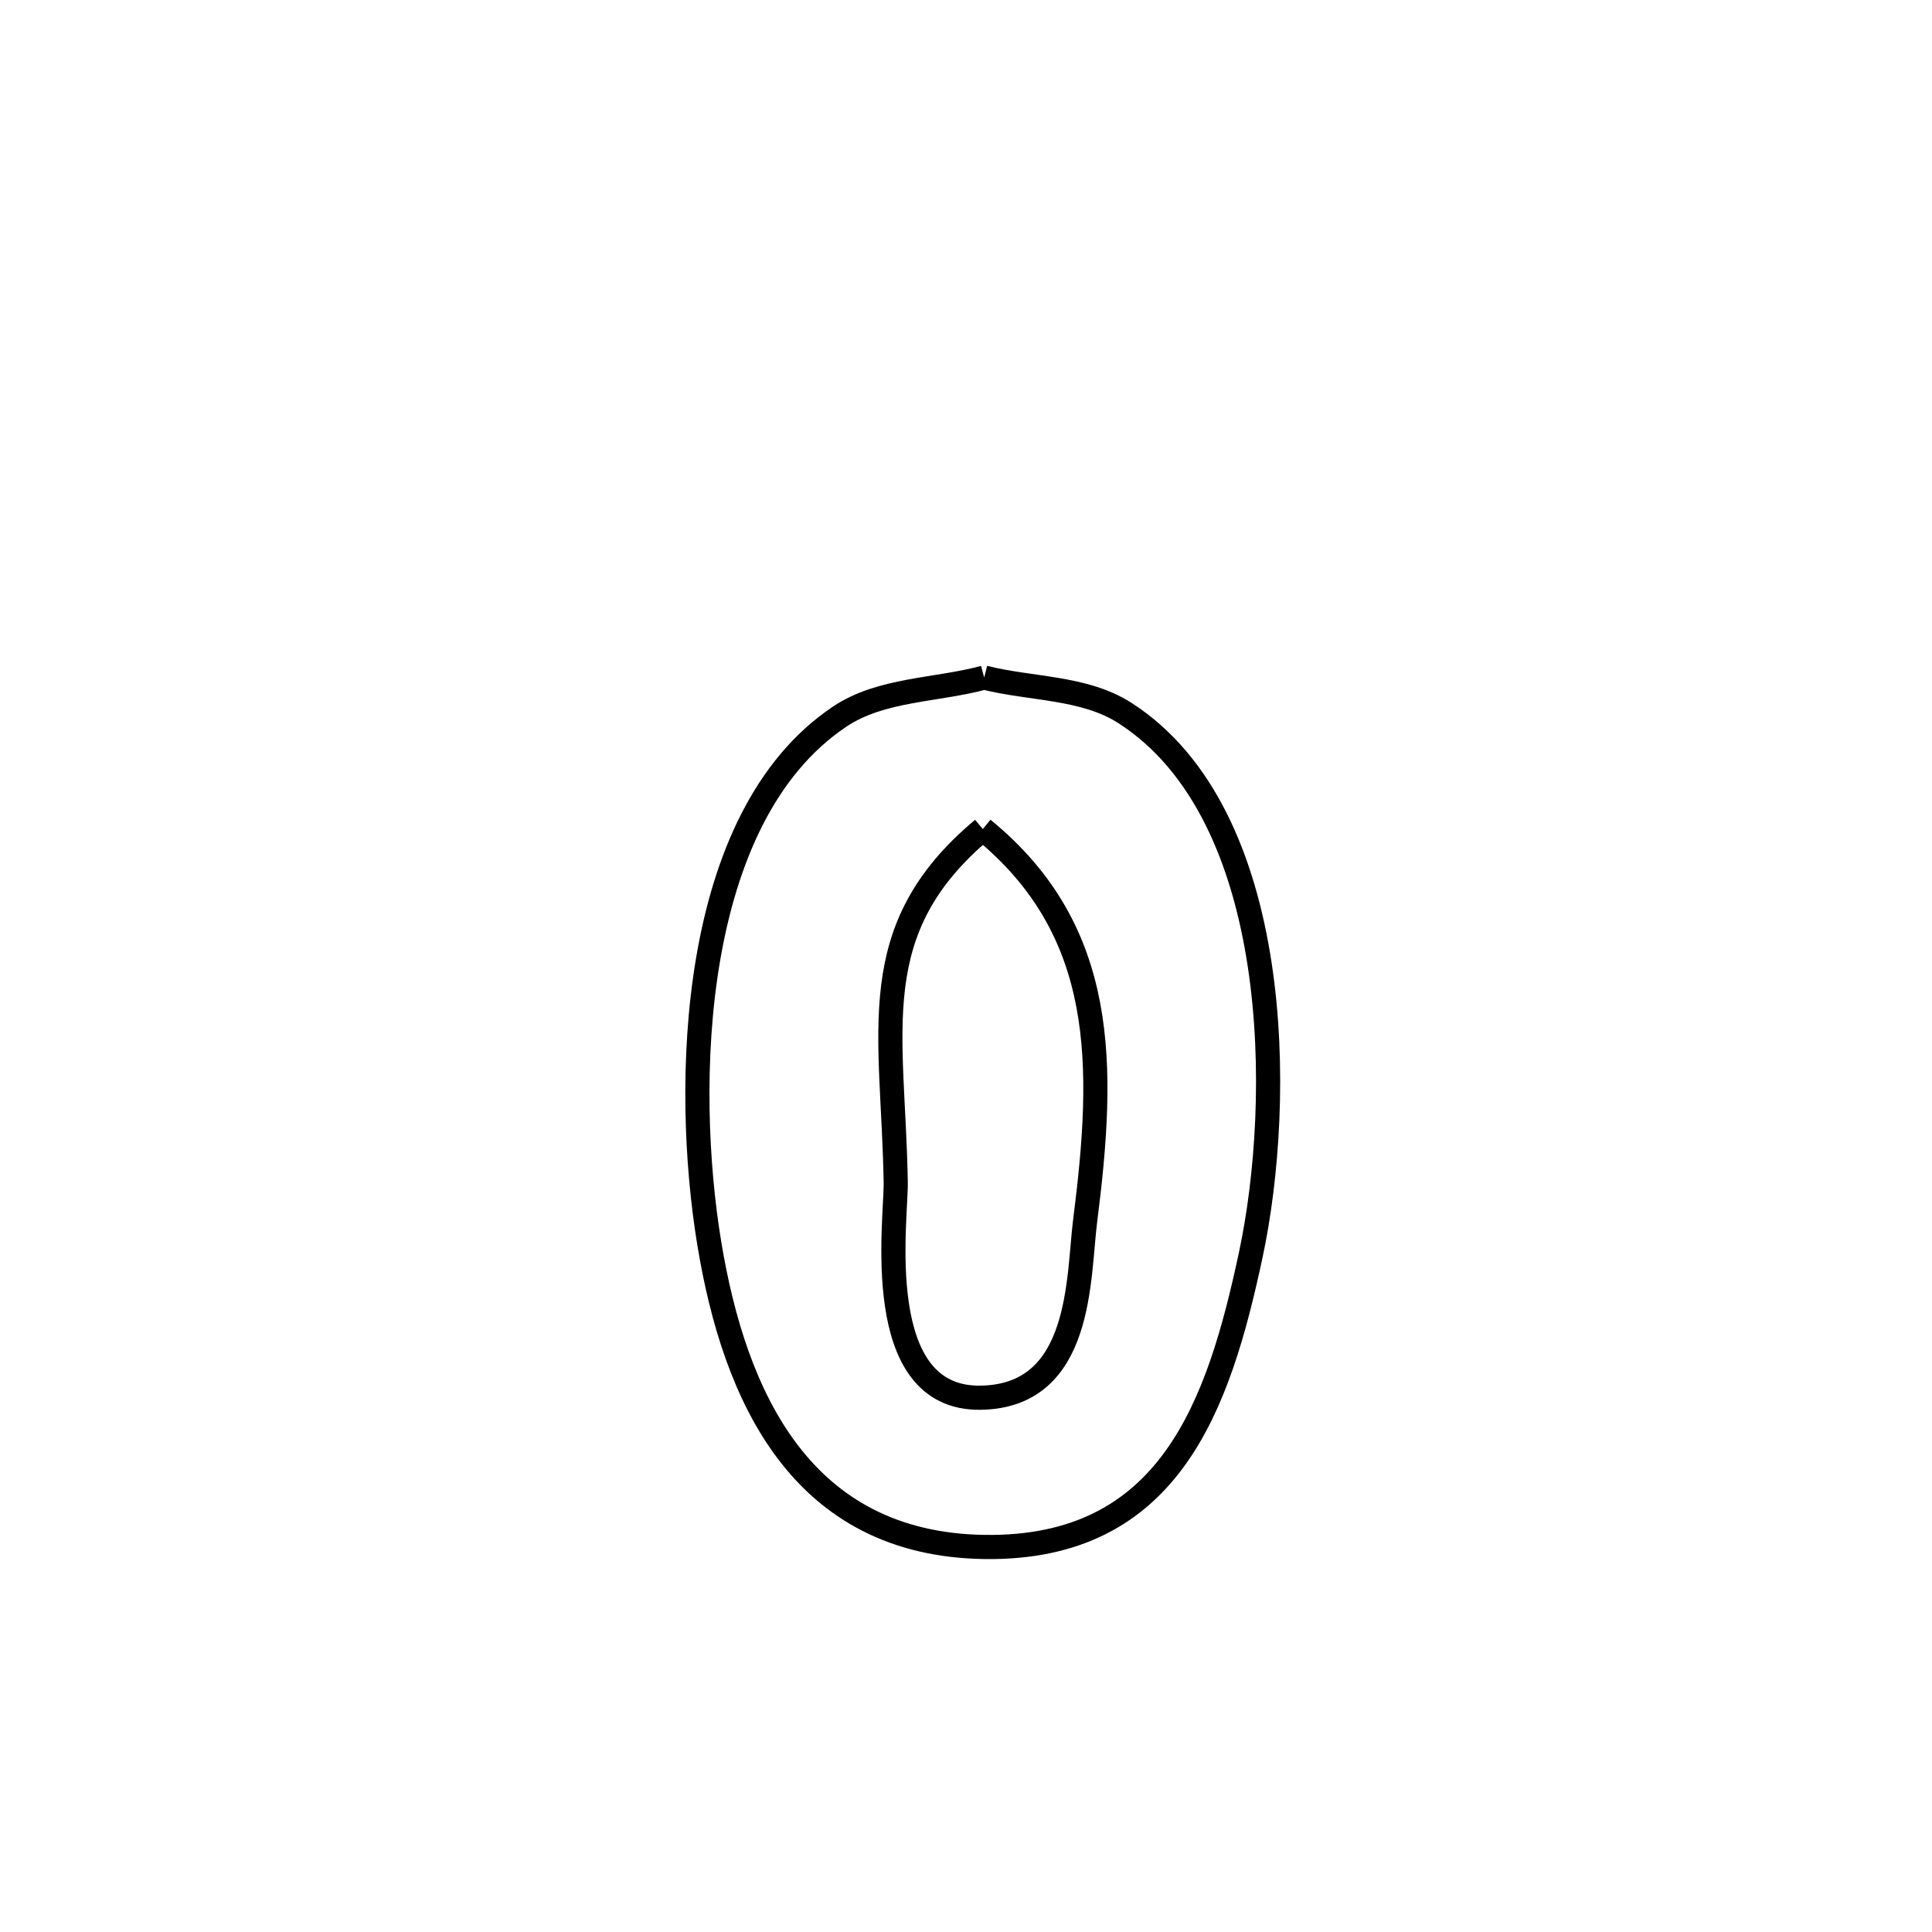 <svg xmlns="http://www.w3.org/2000/svg" viewBox="0.0 0.0 24.0 24.0" height="200px" width="200px"><path fill="none" stroke="black" stroke-width=".3" stroke-opacity="1.0"  filling="0" d="M12.226 8.417 L12.226 8.417 C12.808 8.564 13.468 8.532 13.974 8.857 C15.941 10.121 15.949 13.669 15.536 15.596 C15.139 17.448 14.536 19.252 12.225 19.217 C9.959 19.182 9.125 17.361 8.81 15.44 C8.491 13.5 8.553 10.16 10.431 8.902 C10.946 8.557 11.627 8.579 12.226 8.417 L12.226 8.417"></path>
<path fill="none" stroke="black" stroke-width=".3" stroke-opacity="1.0"  filling="0" d="M12.209 10.299 L12.209 10.299 C13.763 11.567 13.725 13.24 13.48 15.166 C13.39 15.872 13.452 17.342 12.184 17.363 C10.807 17.386 11.135 15.156 11.127 14.686 C11.096 12.804 10.712 11.549 12.209 10.299 L12.209 10.299"></path></svg>